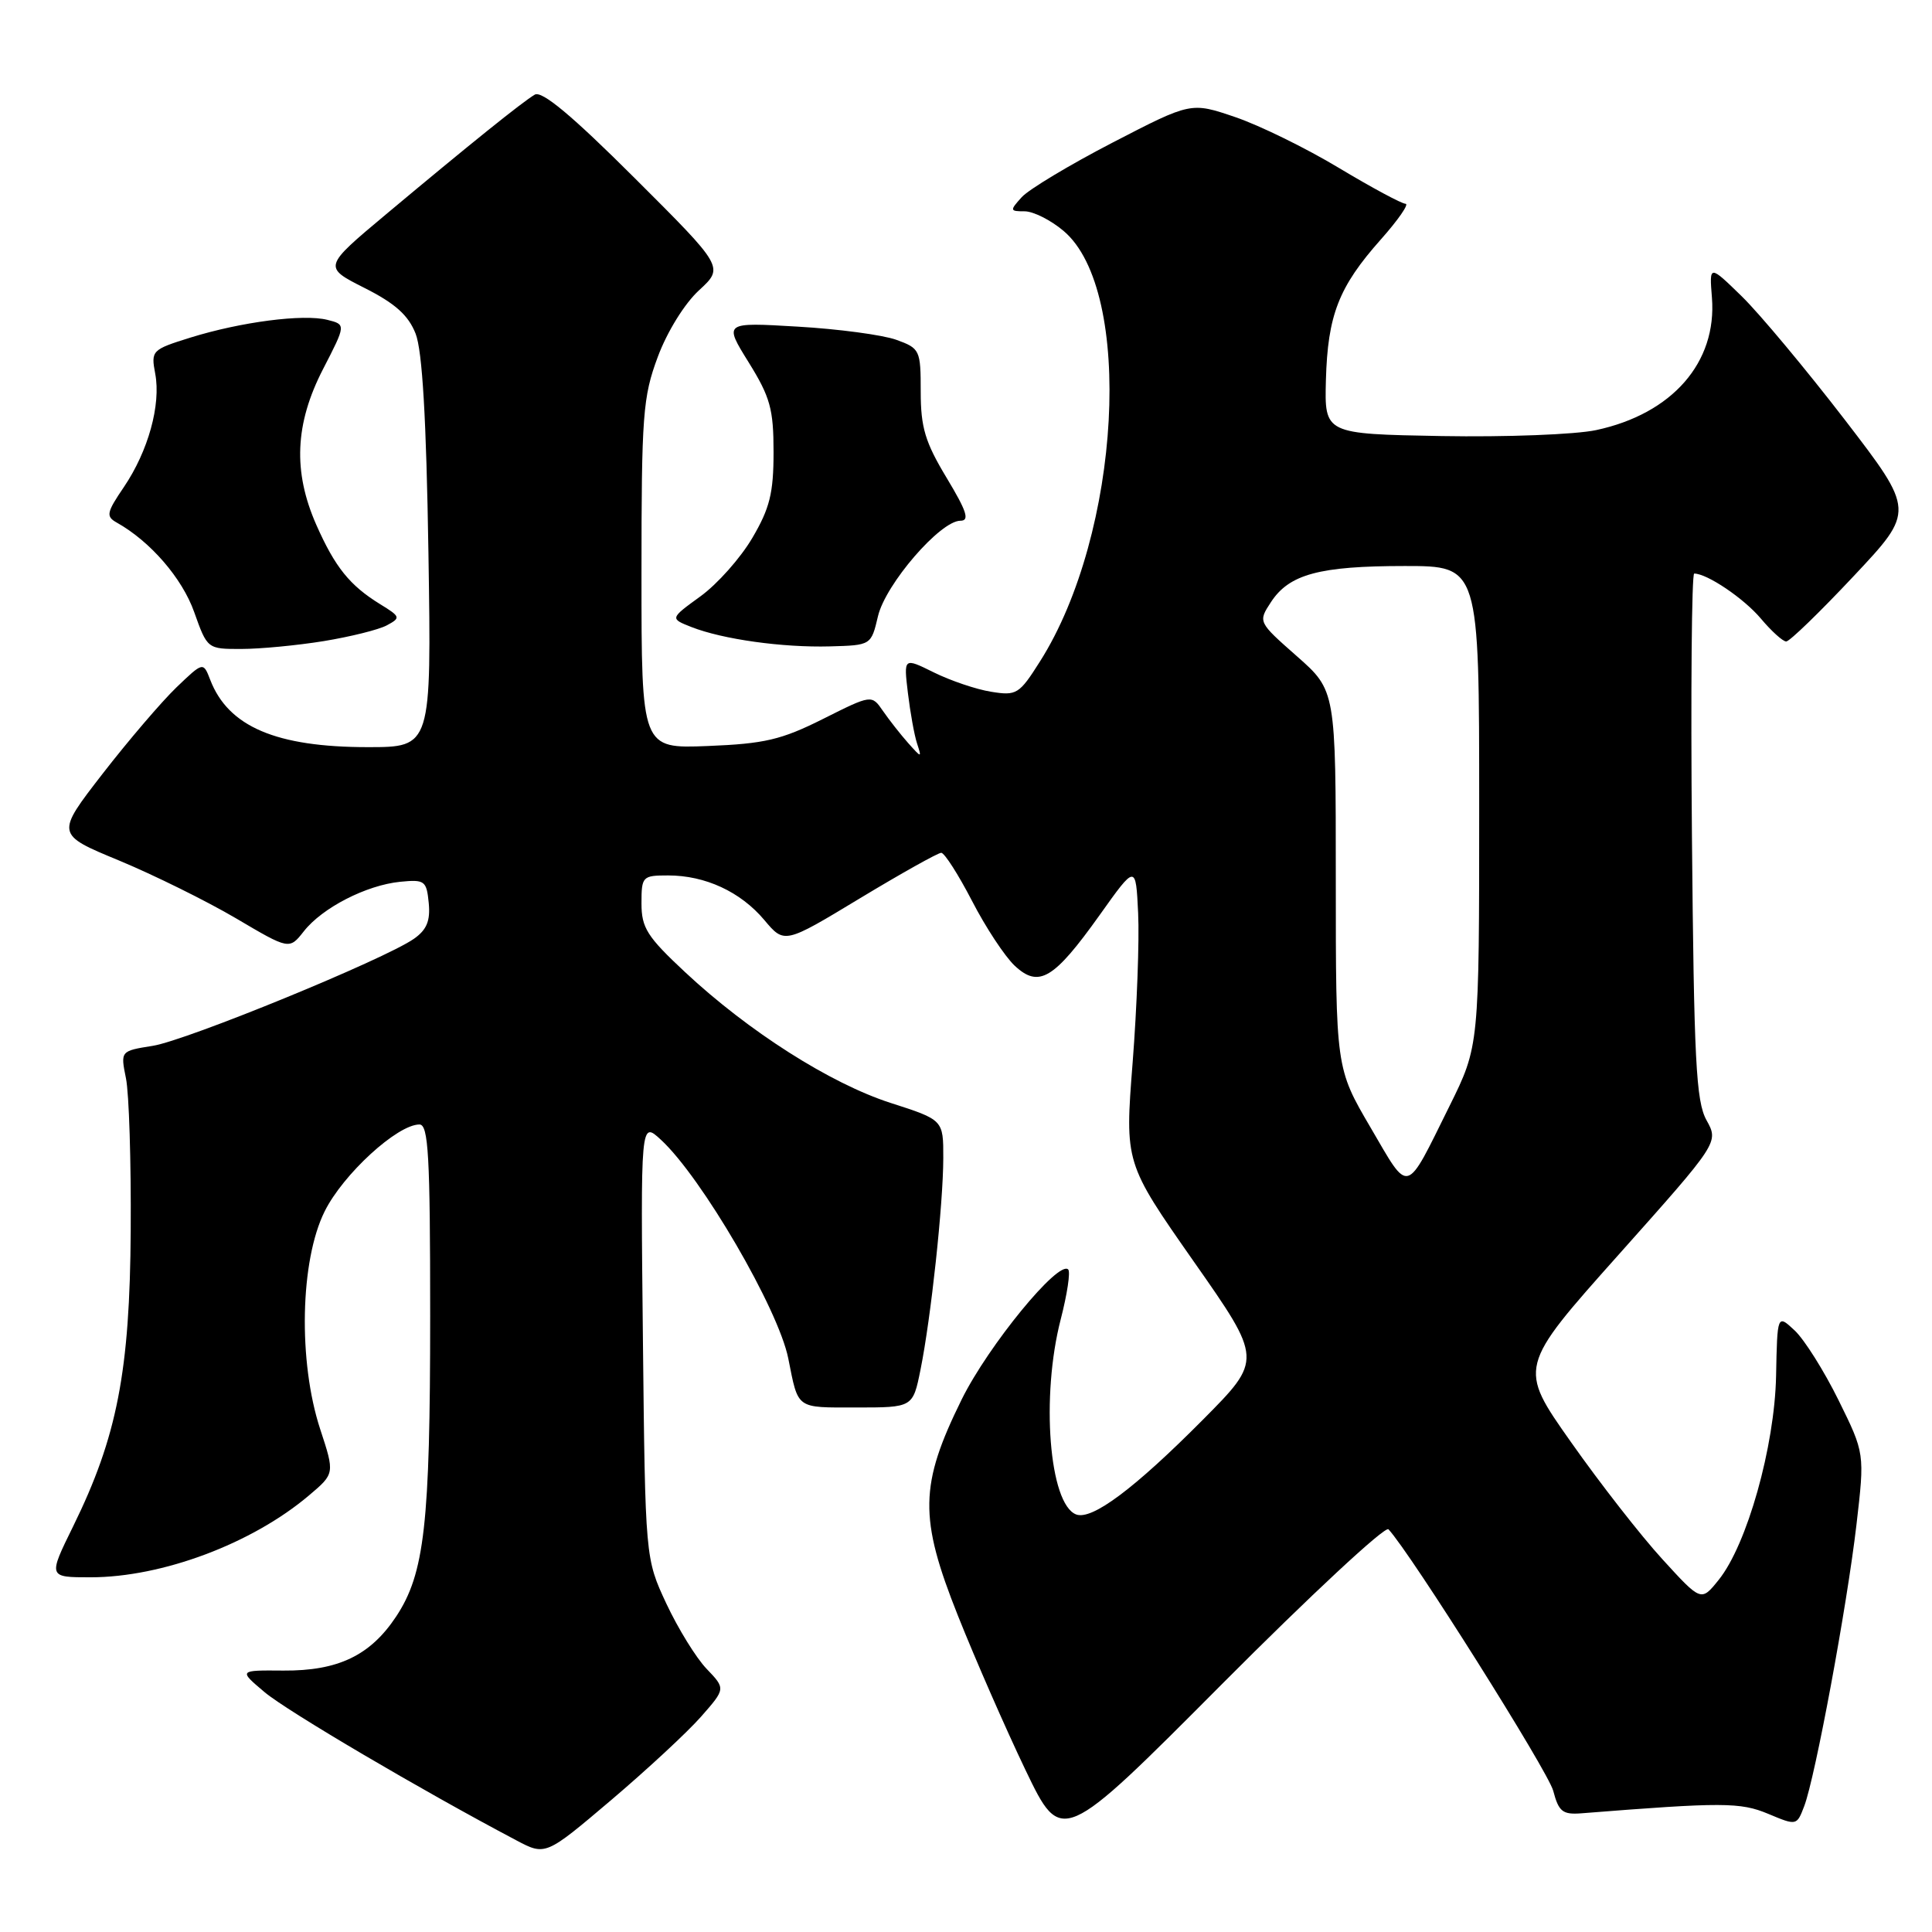 <?xml version="1.0" encoding="UTF-8" standalone="no"?>
<!DOCTYPE svg PUBLIC "-//W3C//DTD SVG 1.1//EN" "http://www.w3.org/Graphics/SVG/1.1/DTD/svg11.dtd" >
<svg xmlns="http://www.w3.org/2000/svg" xmlns:xlink="http://www.w3.org/1999/xlink" version="1.1" viewBox="0 0 256 256">
 <g >
 <path fill="currentColor"
d=" M 92.90 227.46 C 96.15 223.76 96.15 223.76 93.63 221.13 C 92.24 219.68 89.85 215.80 88.30 212.50 C 85.50 206.50 85.50 206.50 85.19 177.52 C 84.88 148.54 84.88 148.54 87.57 151.02 C 92.97 155.99 103.15 173.48 104.45 180.00 C 105.81 186.80 105.39 186.50 113.47 186.50 C 120.96 186.50 120.96 186.50 121.97 181.50 C 123.36 174.62 124.98 159.55 124.99 153.45 C 125.00 148.39 125.00 148.39 118.00 146.14 C 110.03 143.57 99.18 136.67 90.75 128.79 C 85.75 124.12 85.00 122.94 85.00 119.71 C 85.00 116.13 85.12 116.00 88.53 116.00 C 93.45 116.00 98.12 118.16 101.27 121.90 C 103.94 125.08 103.94 125.08 113.93 119.04 C 119.43 115.72 124.29 113.00 124.72 113.00 C 125.15 113.01 126.98 115.87 128.79 119.36 C 130.59 122.86 133.14 126.72 134.44 127.95 C 137.65 130.96 139.63 129.77 145.71 121.25 C 150.50 114.52 150.50 114.52 150.81 121.01 C 150.98 124.58 150.65 133.48 150.08 140.80 C 149.04 154.09 149.04 154.09 158.16 167.13 C 167.29 180.16 167.29 180.16 159.40 188.11 C 150.29 197.28 144.68 201.47 142.59 200.67 C 139.02 199.30 137.90 185.04 140.56 174.78 C 141.41 171.48 141.86 168.52 141.54 168.21 C 140.27 166.93 130.98 178.27 127.44 185.41 C 121.83 196.78 121.75 201.09 126.94 214.11 C 129.23 219.86 133.25 229.04 135.88 234.53 C 140.67 244.50 140.67 244.50 161.93 223.14 C 173.62 211.40 183.54 202.17 183.98 202.64 C 186.93 205.81 205.13 234.70 205.81 237.29 C 206.54 240.06 207.05 240.47 209.58 240.27 C 228.26 238.79 230.60 238.80 234.29 240.34 C 238.06 241.92 238.08 241.92 239.07 239.32 C 240.53 235.48 244.72 212.92 245.99 202.04 C 247.09 192.57 247.09 192.57 243.61 185.52 C 241.69 181.63 239.08 177.49 237.81 176.30 C 235.50 174.14 235.50 174.14 235.34 182.32 C 235.15 191.68 231.49 204.70 227.72 209.36 C 225.41 212.23 225.41 212.23 220.28 206.61 C 217.45 203.52 212.00 196.54 208.16 191.08 C 201.17 181.17 201.17 181.17 214.46 166.27 C 227.75 151.37 227.75 151.37 226.12 148.43 C 224.73 145.92 224.46 140.55 224.19 110.75 C 224.02 91.64 224.16 76.00 224.49 76.00 C 226.20 76.00 231.06 79.28 233.32 81.96 C 234.72 83.63 236.24 85.00 236.68 85.00 C 237.13 85.00 241.14 81.11 245.61 76.35 C 253.73 67.71 253.73 67.71 244.43 55.60 C 239.31 48.95 233.18 41.60 230.81 39.28 C 226.49 35.07 226.49 35.07 226.84 39.44 C 227.52 48.03 221.58 54.83 211.50 56.99 C 208.75 57.58 199.53 57.93 191.00 57.78 C 175.50 57.50 175.50 57.50 175.69 50.35 C 175.93 41.76 177.38 38.02 182.95 31.75 C 185.27 29.14 186.75 27.00 186.24 27.00 C 185.74 27.00 181.76 24.86 177.41 22.25 C 173.06 19.63 166.87 16.60 163.66 15.51 C 157.81 13.52 157.81 13.52 147.45 18.88 C 141.75 21.83 136.33 25.09 135.39 26.12 C 133.78 27.90 133.80 28.00 135.77 28.00 C 136.91 28.00 139.23 29.16 140.92 30.59 C 150.30 38.48 148.54 70.72 137.80 87.65 C 135.05 92.00 134.70 92.21 131.32 91.66 C 129.36 91.35 125.95 90.19 123.74 89.10 C 119.74 87.12 119.74 87.12 120.30 91.81 C 120.61 94.39 121.15 97.40 121.51 98.50 C 122.15 100.46 122.13 100.46 120.33 98.45 C 119.33 97.32 117.83 95.41 117.00 94.21 C 115.50 92.03 115.50 92.03 109.04 95.27 C 103.53 98.03 101.30 98.55 93.79 98.85 C 85.00 99.20 85.00 99.20 85.00 76.14 C 85.00 54.96 85.18 52.60 87.16 47.29 C 88.40 43.95 90.72 40.21 92.63 38.46 C 95.94 35.41 95.94 35.41 84.08 23.58 C 75.78 15.30 71.81 11.99 70.86 12.54 C 69.20 13.52 62.25 19.11 51.16 28.39 C 42.81 35.38 42.81 35.38 48.29 38.15 C 52.36 40.20 54.11 41.77 55.07 44.21 C 55.96 46.48 56.49 55.45 56.77 73.25 C 57.17 99.00 57.17 99.00 48.74 99.00 C 36.60 99.00 30.25 96.29 27.86 90.09 C 26.93 87.68 26.93 87.68 23.37 91.09 C 21.42 92.97 17.02 98.11 13.60 102.52 C 7.38 110.55 7.38 110.55 15.77 114.02 C 20.39 115.94 27.35 119.38 31.25 121.67 C 38.33 125.85 38.33 125.85 40.26 123.40 C 42.71 120.28 48.54 117.29 53.03 116.84 C 56.28 116.52 56.52 116.70 56.81 119.65 C 57.04 122.02 56.54 123.21 54.84 124.40 C 50.95 127.12 24.73 137.87 20.23 138.58 C 15.96 139.26 15.96 139.26 16.69 142.88 C 17.10 144.87 17.38 153.93 17.32 163.00 C 17.21 181.71 15.52 190.39 9.69 202.25 C 6.37 209.00 6.37 209.00 12.00 209.00 C 21.49 209.00 33.39 204.54 40.93 198.16 C 44.36 195.26 44.36 195.26 42.43 189.38 C 39.49 180.41 39.76 167.05 43.02 160.51 C 45.46 155.59 52.65 149.00 55.58 149.00 C 56.77 149.00 57.00 153.10 57.00 174.36 C 57.00 201.96 56.26 208.50 52.49 214.20 C 49.07 219.36 44.80 221.41 37.56 221.36 C 31.61 221.31 31.61 221.31 35.06 224.22 C 38.02 226.72 55.94 237.27 68.39 243.84 C 72.28 245.90 72.28 245.90 80.97 238.53 C 85.75 234.47 91.12 229.49 92.90 227.46 Z  M 42.90 84.95 C 46.42 84.37 50.19 83.44 51.26 82.86 C 53.12 81.86 53.08 81.72 50.36 80.05 C 46.34 77.57 44.40 75.16 41.92 69.56 C 38.80 62.50 39.07 56.15 42.81 48.90 C 45.85 43.00 45.85 43.00 43.37 42.38 C 40.18 41.58 31.94 42.65 25.24 44.73 C 20.11 46.33 19.99 46.45 20.57 49.53 C 21.34 53.64 19.64 59.77 16.42 64.53 C 14.11 67.93 14.01 68.43 15.48 69.25 C 19.91 71.73 24.14 76.61 25.73 81.10 C 27.47 85.99 27.48 86.00 31.98 85.99 C 34.47 85.99 39.38 85.52 42.90 84.95 Z  M 116.34 81.64 C 117.34 77.40 124.59 69.00 127.26 69.00 C 128.51 69.00 128.11 67.76 125.43 63.31 C 122.59 58.60 122.00 56.64 122.00 51.91 C 122.00 46.37 121.90 46.16 118.75 45.02 C 116.96 44.38 111.09 43.59 105.70 43.28 C 95.90 42.70 95.90 42.70 99.20 48.01 C 102.06 52.62 102.50 54.20 102.50 59.91 C 102.50 65.34 102.00 67.35 99.68 71.29 C 98.13 73.93 95.04 77.41 92.81 79.02 C 88.76 81.96 88.76 81.96 91.63 83.09 C 95.77 84.71 103.66 85.82 109.97 85.65 C 115.43 85.50 115.43 85.50 116.34 81.64 Z  M 181.61 149.41 C 177.00 141.54 177.00 141.54 177.00 116.52 C 177.00 91.50 177.00 91.50 171.84 86.95 C 166.69 82.41 166.69 82.41 168.41 79.78 C 170.83 76.08 174.83 75.00 186.15 75.00 C 196.00 75.00 196.00 75.00 196.00 106.80 C 196.00 138.61 196.00 138.61 192.07 146.55 C 186.15 158.50 186.82 158.32 181.61 149.41 Z "/>
</g>
</svg>